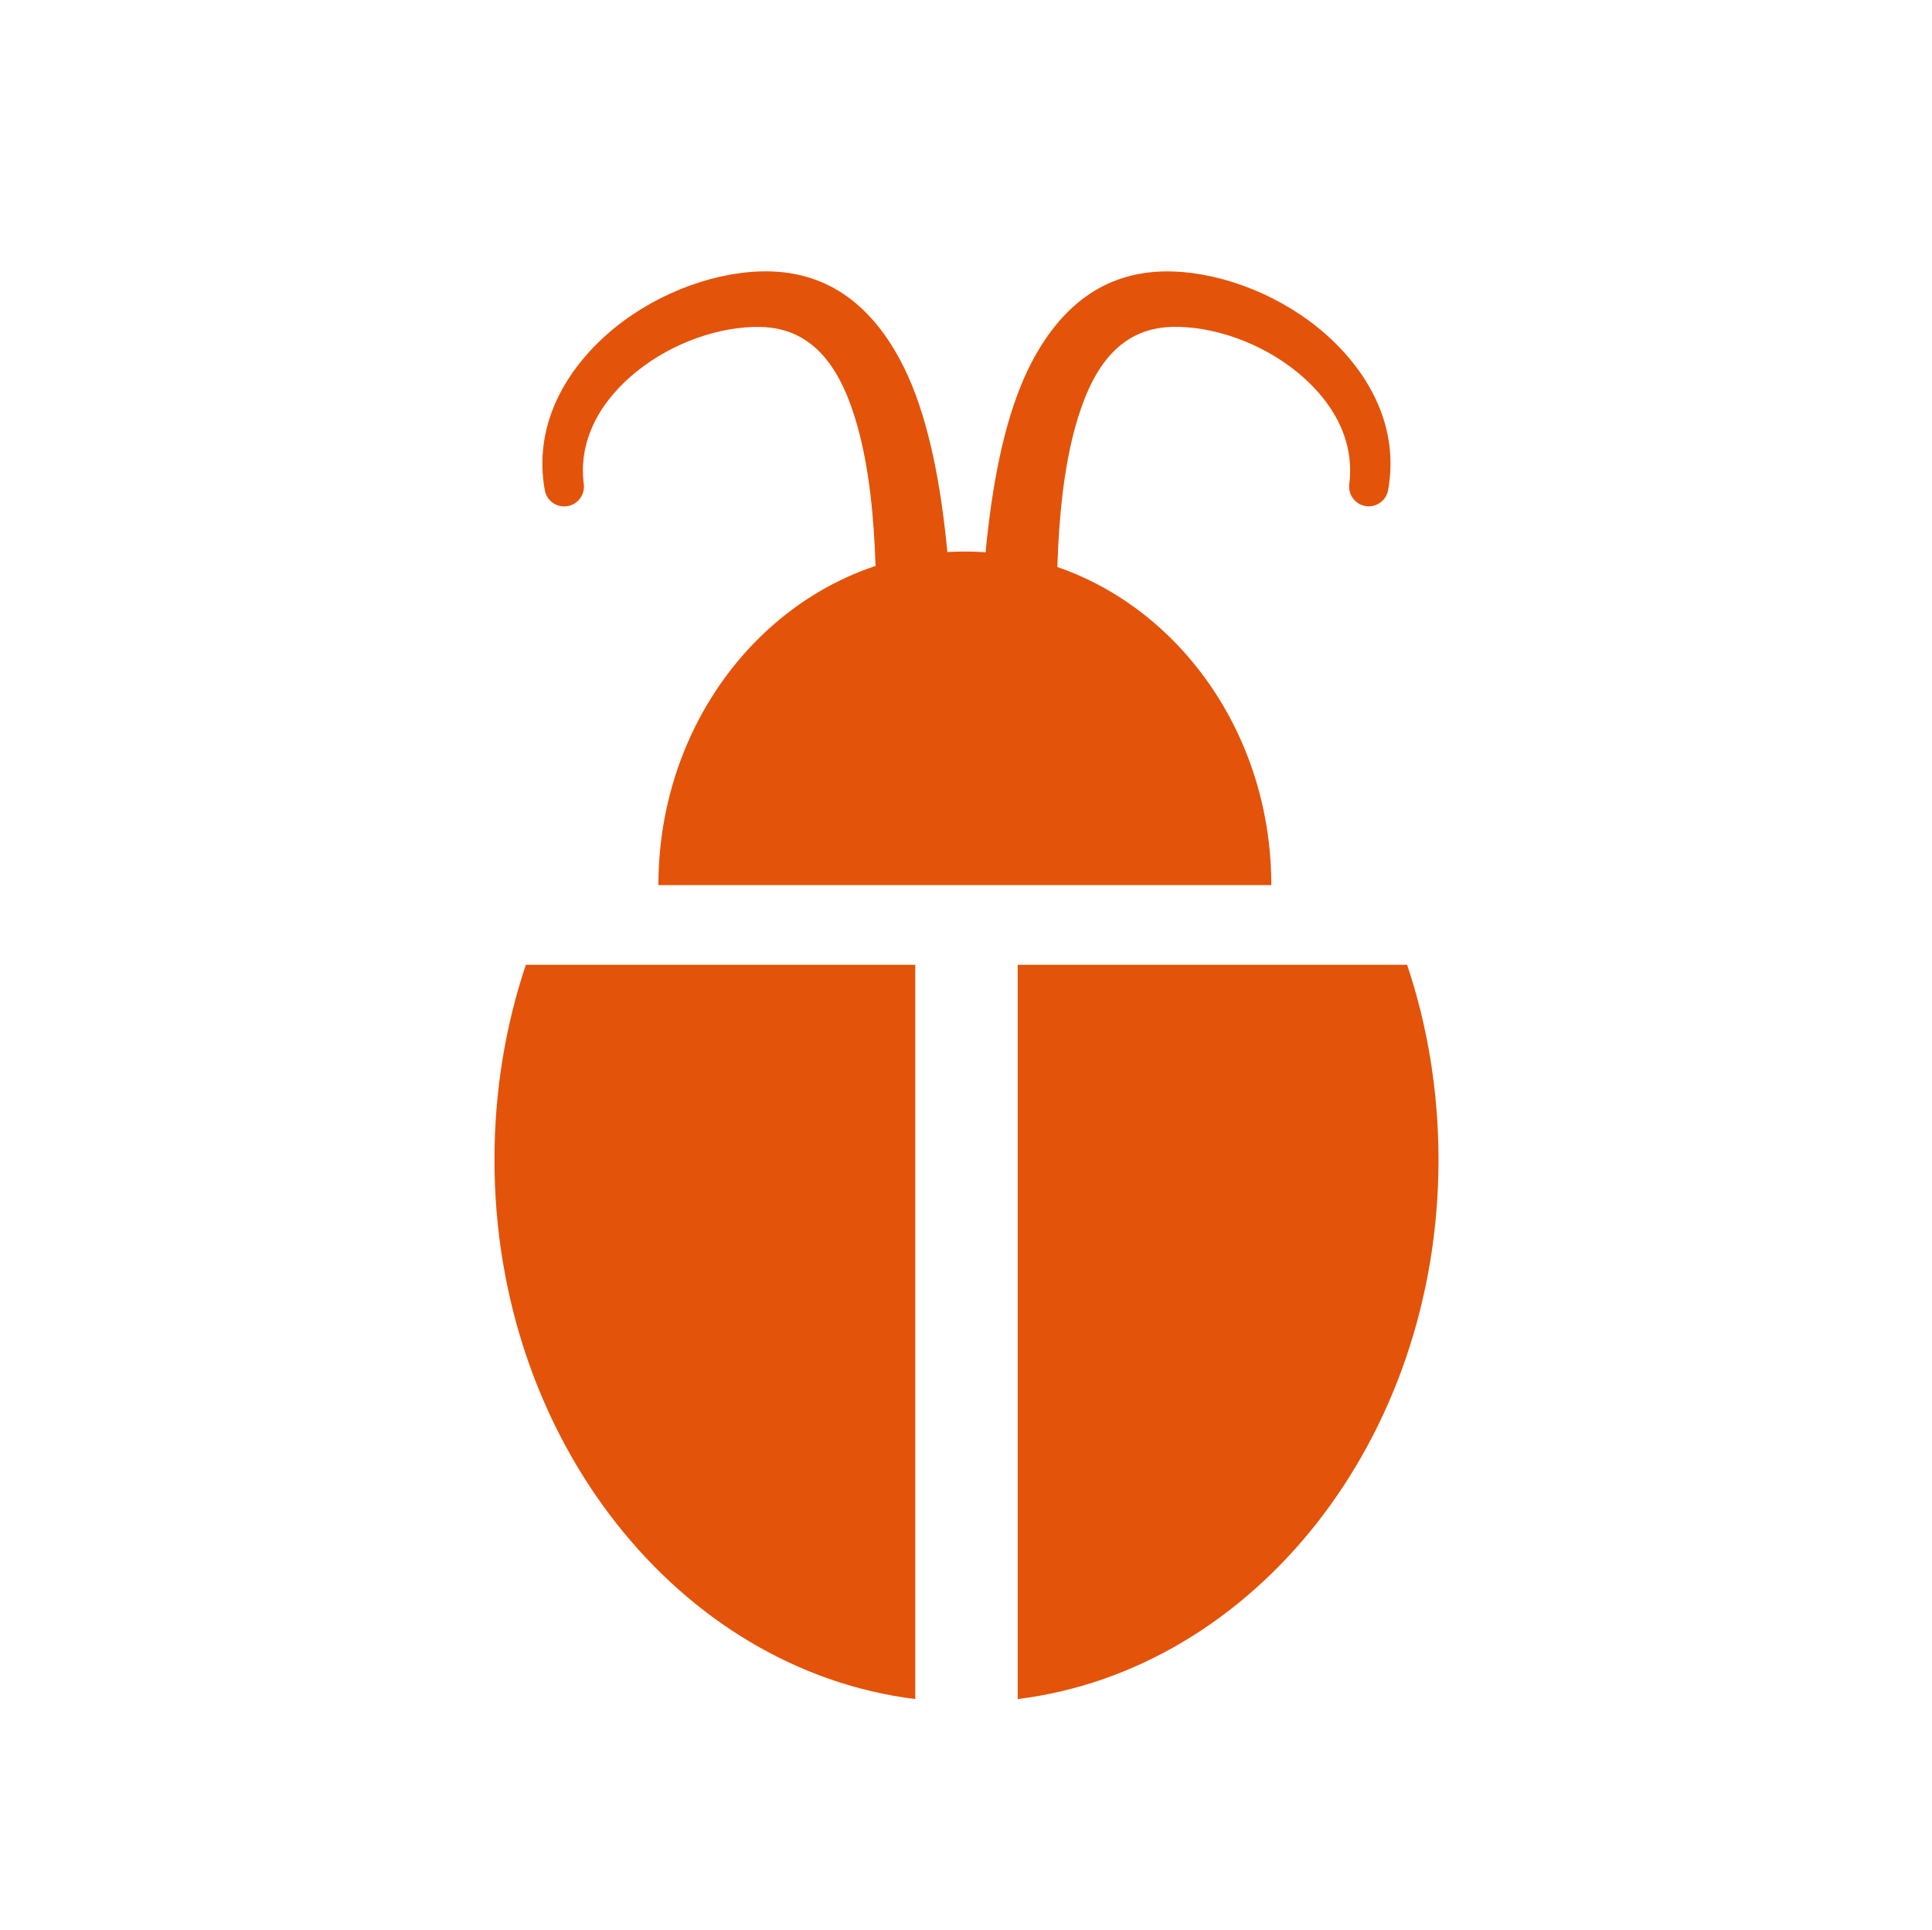 <?xml version="1.0" encoding="UTF-8" standalone="no"?>
<!DOCTYPE svg PUBLIC "-//W3C//DTD SVG 1.1//EN" "http://www.w3.org/Graphics/SVG/1.1/DTD/svg11.dtd">
<svg width="100%" height="100%" viewBox="0 0 1001 1000" version="1.1" xmlns="http://www.w3.org/2000/svg" xmlns:xlink="http://www.w3.org/1999/xlink" xml:space="preserve" xmlns:serif="http://www.serif.com/" style="fill-rule:evenodd;clip-rule:evenodd;stroke-linejoin:round;stroke-miterlimit:2;">
    <g transform="matrix(1,0,0,1,-2216,0)">
        <g id="Artboard1" transform="matrix(1,0,0,1,2216.75,0)">
            <rect x="0" y="0" width="1000" height="1000" style="fill:none;"/>
            <g transform="matrix(1,0,0,1,-2216.75,0)">
                <path d="M2690.21,880.523C2567.7,865.295 2472.19,745.857 2472.19,600.973C2472.19,565.392 2477.95,531.345 2488.45,500L2690.21,500L2690.21,880.523Z" style="fill:rgb(227,83,10);"/>
            </g>
            <g transform="matrix(1,0,0,1,-2216.75,0)">
                <path d="M2945.05,500C2955.55,531.345 2961.31,565.392 2961.31,600.973C2961.31,745.857 2865.8,865.295 2743.29,880.523L2743.29,500L2945.05,500Z" style="fill:rgb(227,83,10);"/>
            </g>
            <g transform="matrix(0.744,0,0,0.81,-1525.64,133.865)">
                <path d="M2508.09,401.026C2508.09,283.24 2603.72,187.613 2721.51,187.613C2839.29,187.613 2934.92,283.24 2934.92,401.026L2508.09,401.026Z" style="fill:rgb(227,83,10);"/>
            </g>
            <g transform="matrix(1,0,0,1,-2216.75,0)">
                <path d="M2518.44,250.7C2519.28,256.28 2515.43,261.492 2509.85,262.332C2504.27,263.172 2499.06,259.324 2498.22,253.744C2492.62,222.245 2507.16,194.18 2529.98,173.73C2552.39,153.643 2583.05,141.538 2609.78,140.67C2643.96,139.559 2666.72,157.795 2682,185.854C2707.62,232.885 2709.11,312.079 2711.05,361.069C2711.19,372.566 2701.98,382.022 2690.48,382.171C2678.99,382.32 2669.53,373.107 2669.38,361.61C2669.9,323.299 2672.58,264.956 2660.28,220.941C2652.37,192.655 2638.73,170.016 2609.95,169.431C2588.89,169.002 2564.38,177.605 2545.91,192.479C2528.07,206.85 2515.5,226.955 2518.44,250.7Z" style="fill:rgb(227,83,10);"/>
            </g>
            <g transform="matrix(-1,0,0,1,3216.75,0)">
                <path d="M2498.26,253.737C2499.1,259.291 2504.29,263.12 2509.84,262.284C2515.39,261.448 2519.22,256.26 2518.39,250.707C2515.45,226.946 2528.03,206.828 2545.89,192.449C2564.36,177.573 2588.88,168.97 2609.95,169.401C2638.75,169.991 2652.39,192.637 2660.3,220.936C2672.6,264.954 2669.9,323.298 2669.38,361.61C2669.53,373.107 2678.99,382.32 2690.48,382.171C2701.98,382.022 2711.19,372.566 2711.05,361.069C2709.11,312.08 2707.61,232.89 2681.98,185.864C2666.7,157.814 2643.95,139.584 2609.78,140.699C2583.06,141.57 2552.4,153.675 2530,173.76C2507.2,194.203 2492.66,222.254 2498.26,253.737Z" style="fill:rgb(227,83,10);"/>
            </g>
        </g>
    </g>
</svg>
